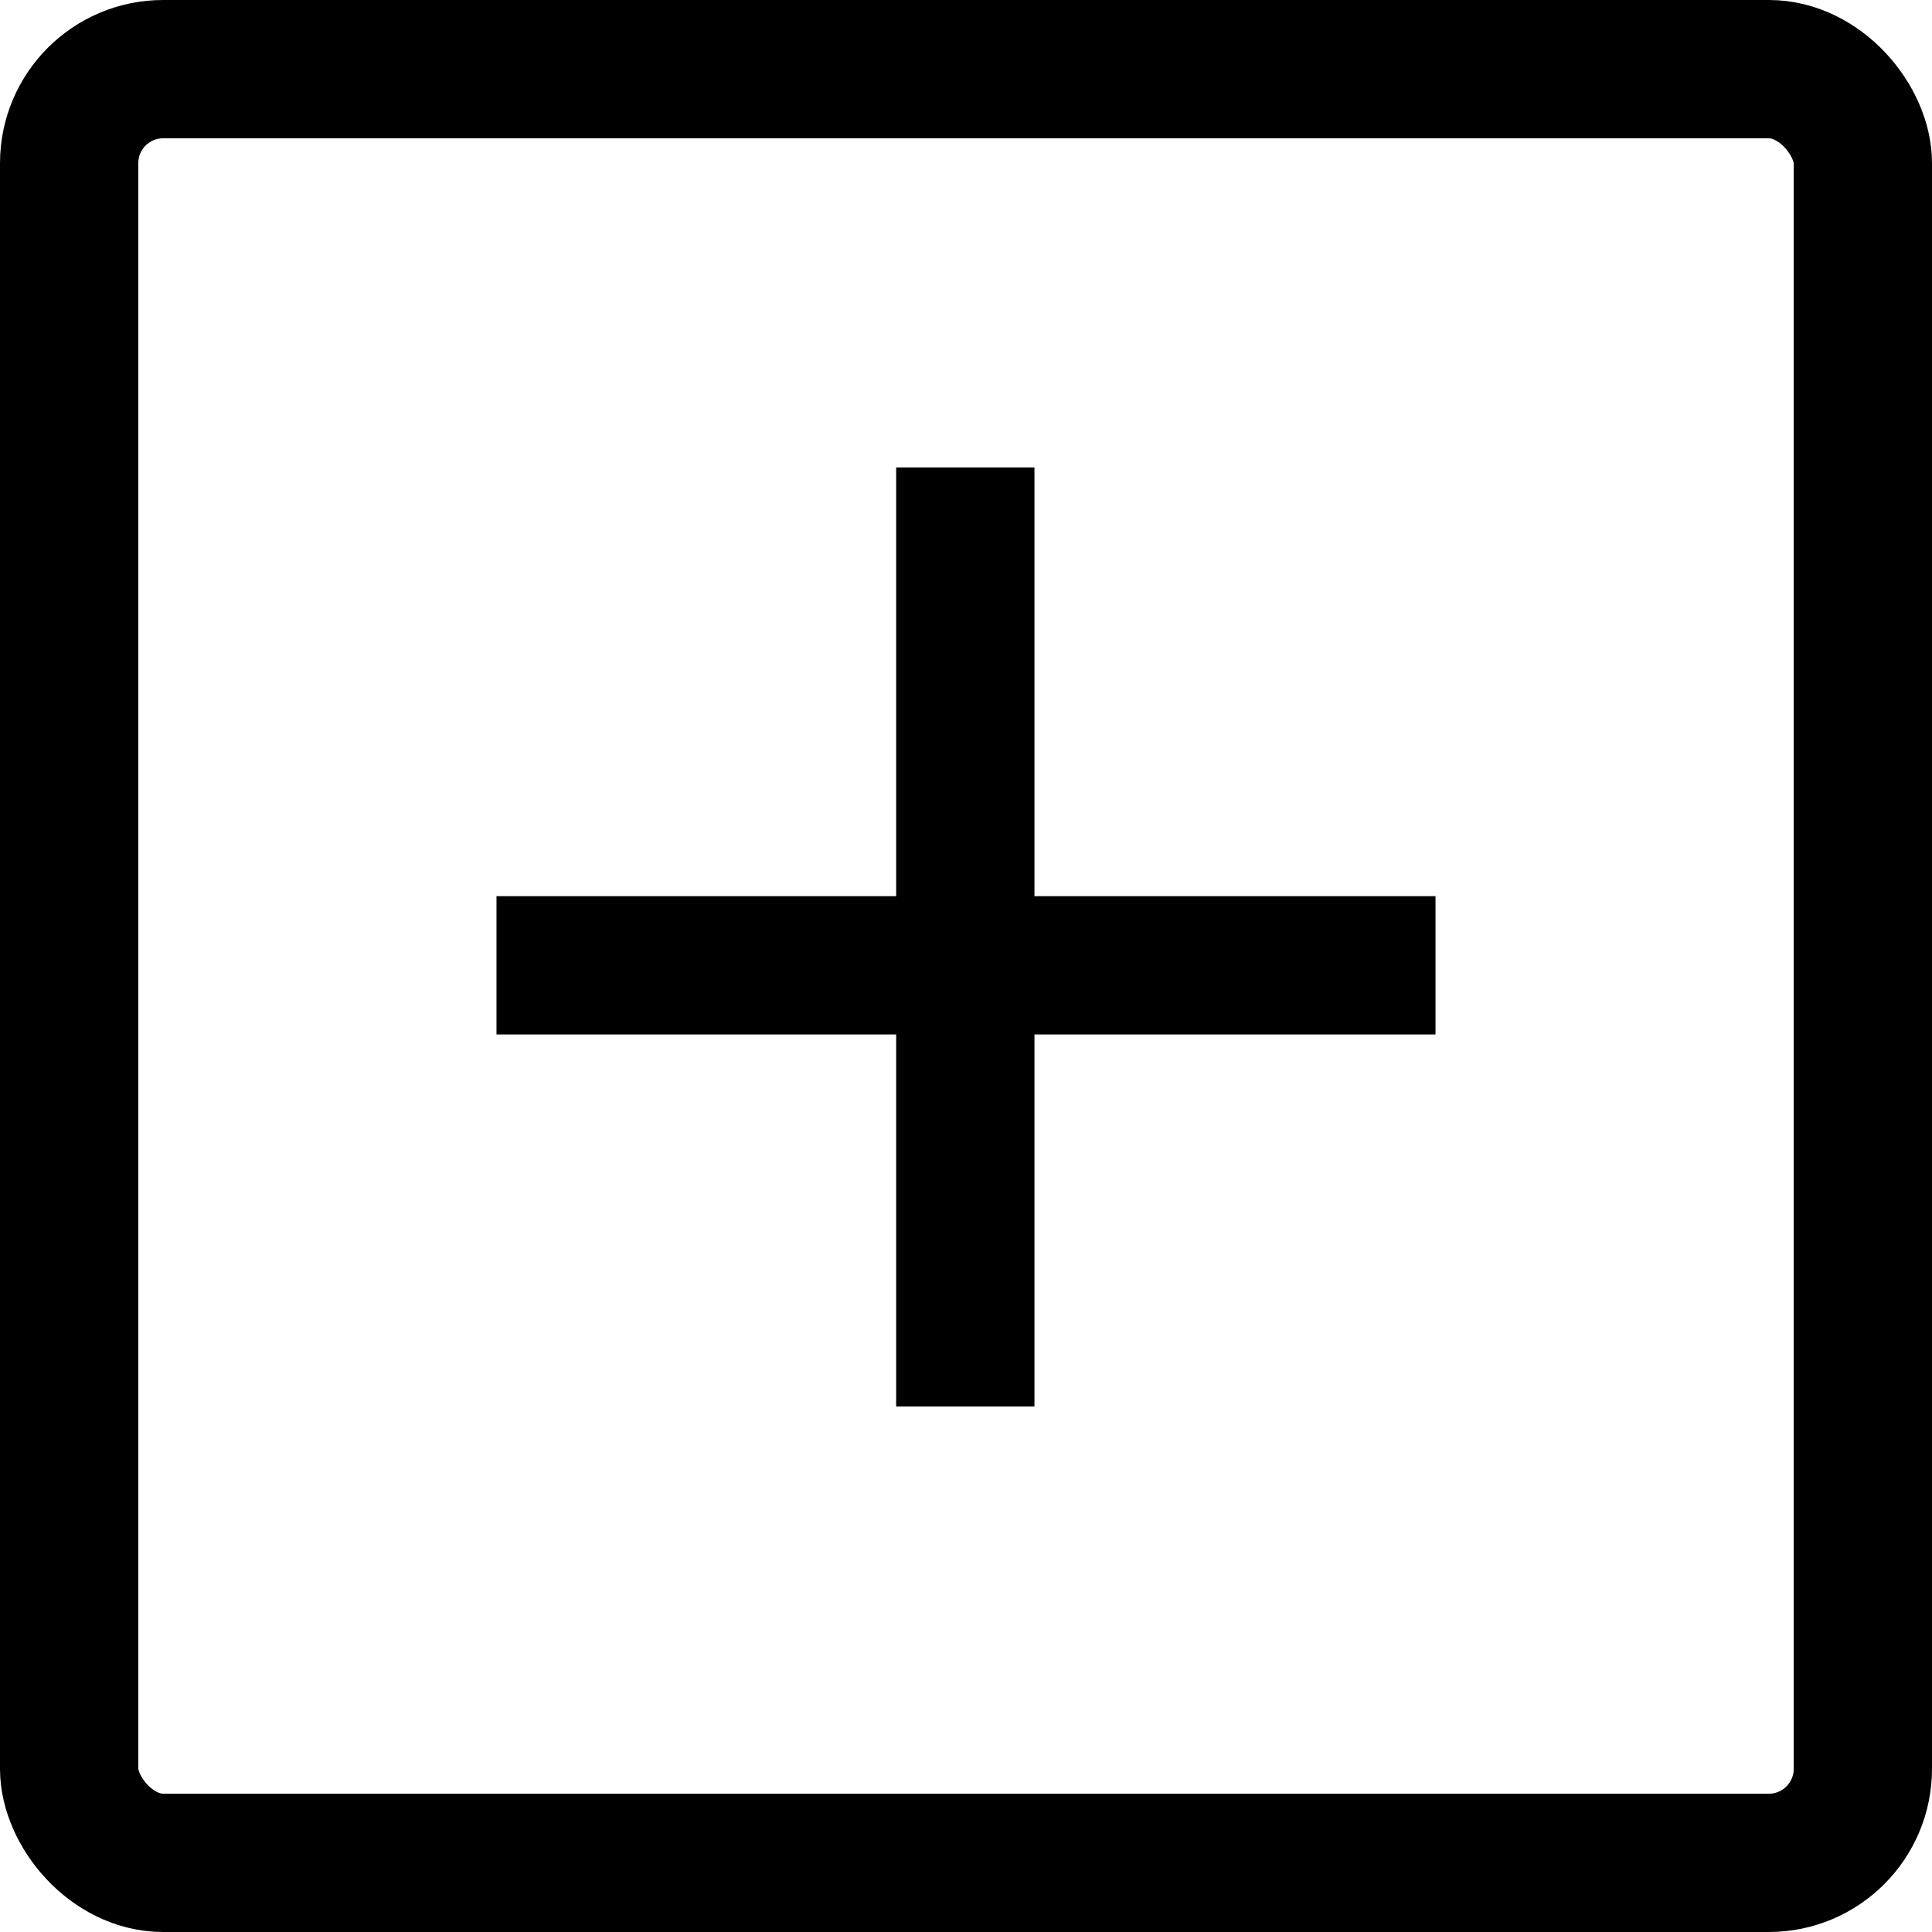<?xml version="1.0" encoding="UTF-8"?>
<svg id="Layer_1" data-name="Layer 1" xmlns="http://www.w3.org/2000/svg" viewBox="0 0 13.97 13.97">
  <defs>
    <style>
      .cls-1 {
        fill: none;
        stroke: #000;
        stroke-miterlimit: 10;
      }
    </style>
  </defs>
  <line class="cls-1" x1="3.59" y1="6.98" x2="10.38" y2="6.98"/>
  <line class="cls-1" x1="6.98" y1="3.38" x2="6.98" y2="10.17"/>
  <rect class="cls-1" x=".5" y=".5" width="12.97" height="12.97" rx=".68" ry=".68"/>
</svg>